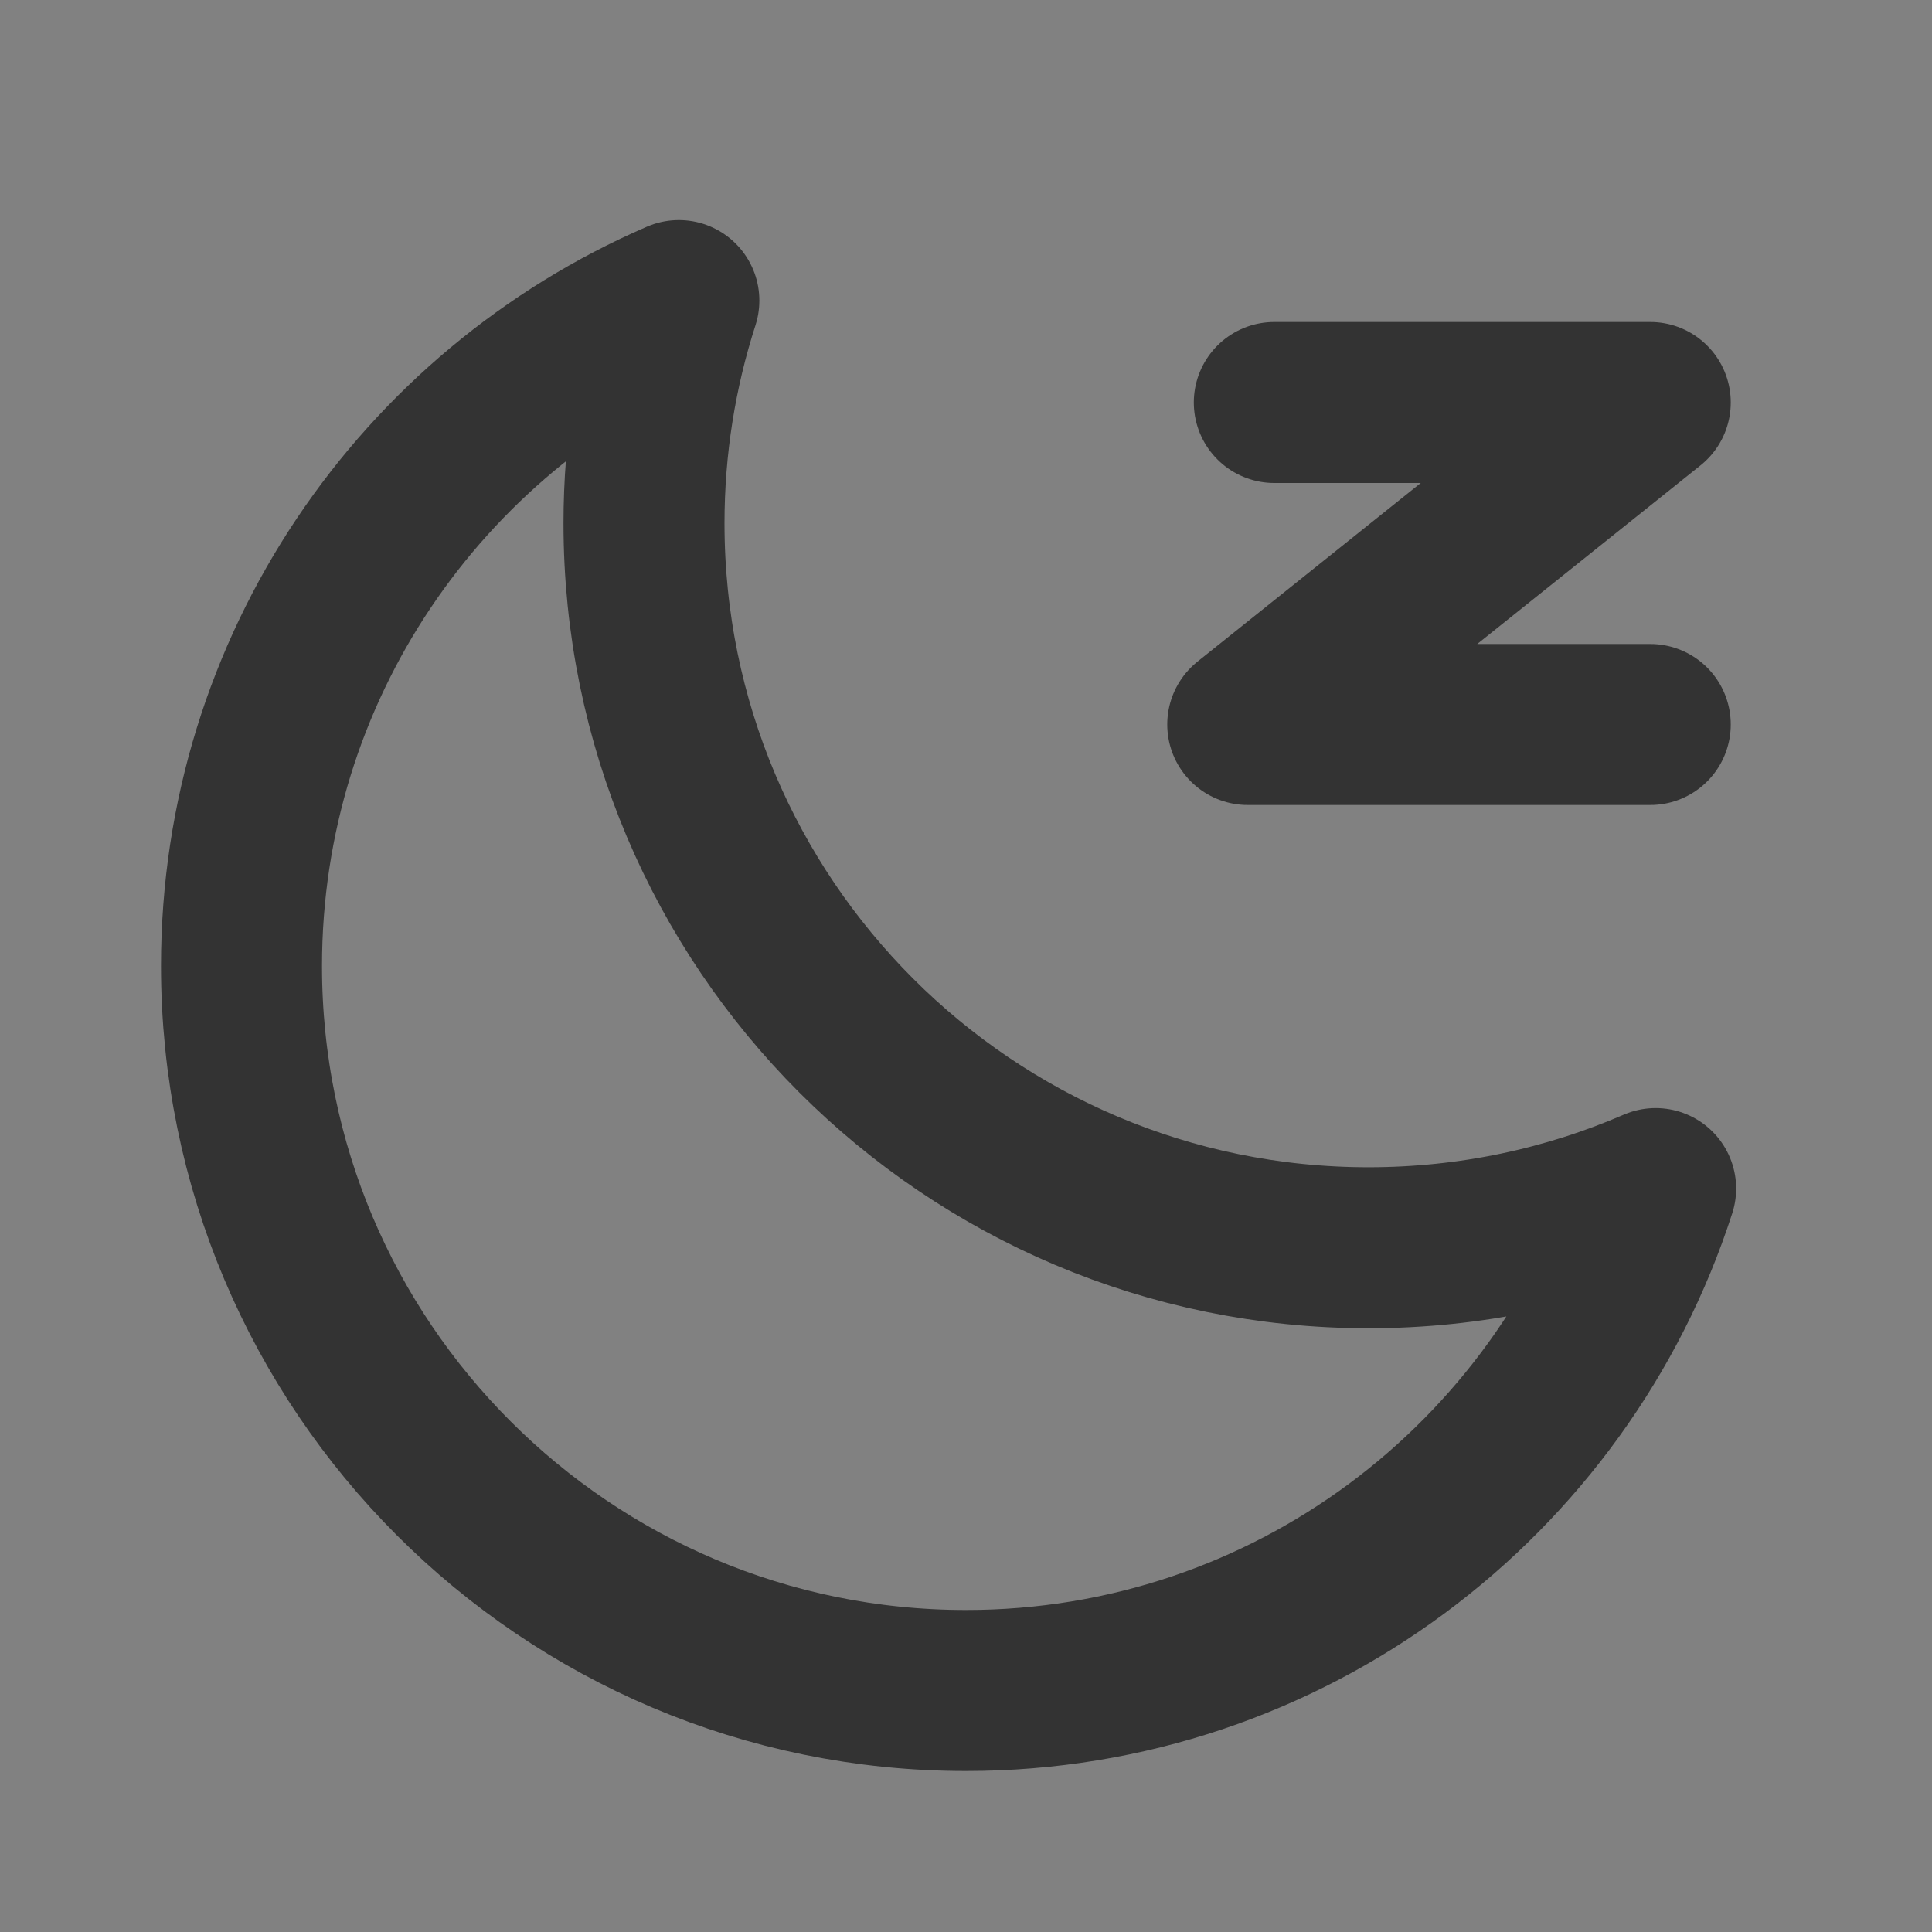 <svg width="24" height="24" viewBox="0 0 24 24" fill="none" xmlns="http://www.w3.org/2000/svg">
<rect x="0" y="0" width="24" height="24" fill="#808080" stroke="none"/>
<g clip-path="url(#clip0_201_52245)">
<path d="M24 0H0V24H24V0Z" fill="white" fill-opacity="0.01"/>
<path d="M8.433 3.734C8.152 4.606 8 5.535 8 6.5C8 11.47 12.029 15.5 17 15.5C18.267 15.5 19.473 15.238 20.567 14.765C19.4 18.383 16.006 21 12 21C7.029 21 3 16.97 3 12C3 8.297 5.237 5.116 8.433 3.734Z" stroke="#333333" stroke-width="2" stroke-linejoin="round"/>
<path d="M15.83 5H20.5L15.5 9H20.5" stroke="#333333" stroke-width="2" stroke-linecap="round" stroke-linejoin="round"/>
</g>
<defs>
<clipPath id="clip0_201_52245">
<rect width="24" height="24" fill="white"/>
</clipPath>
</defs>
</svg>

